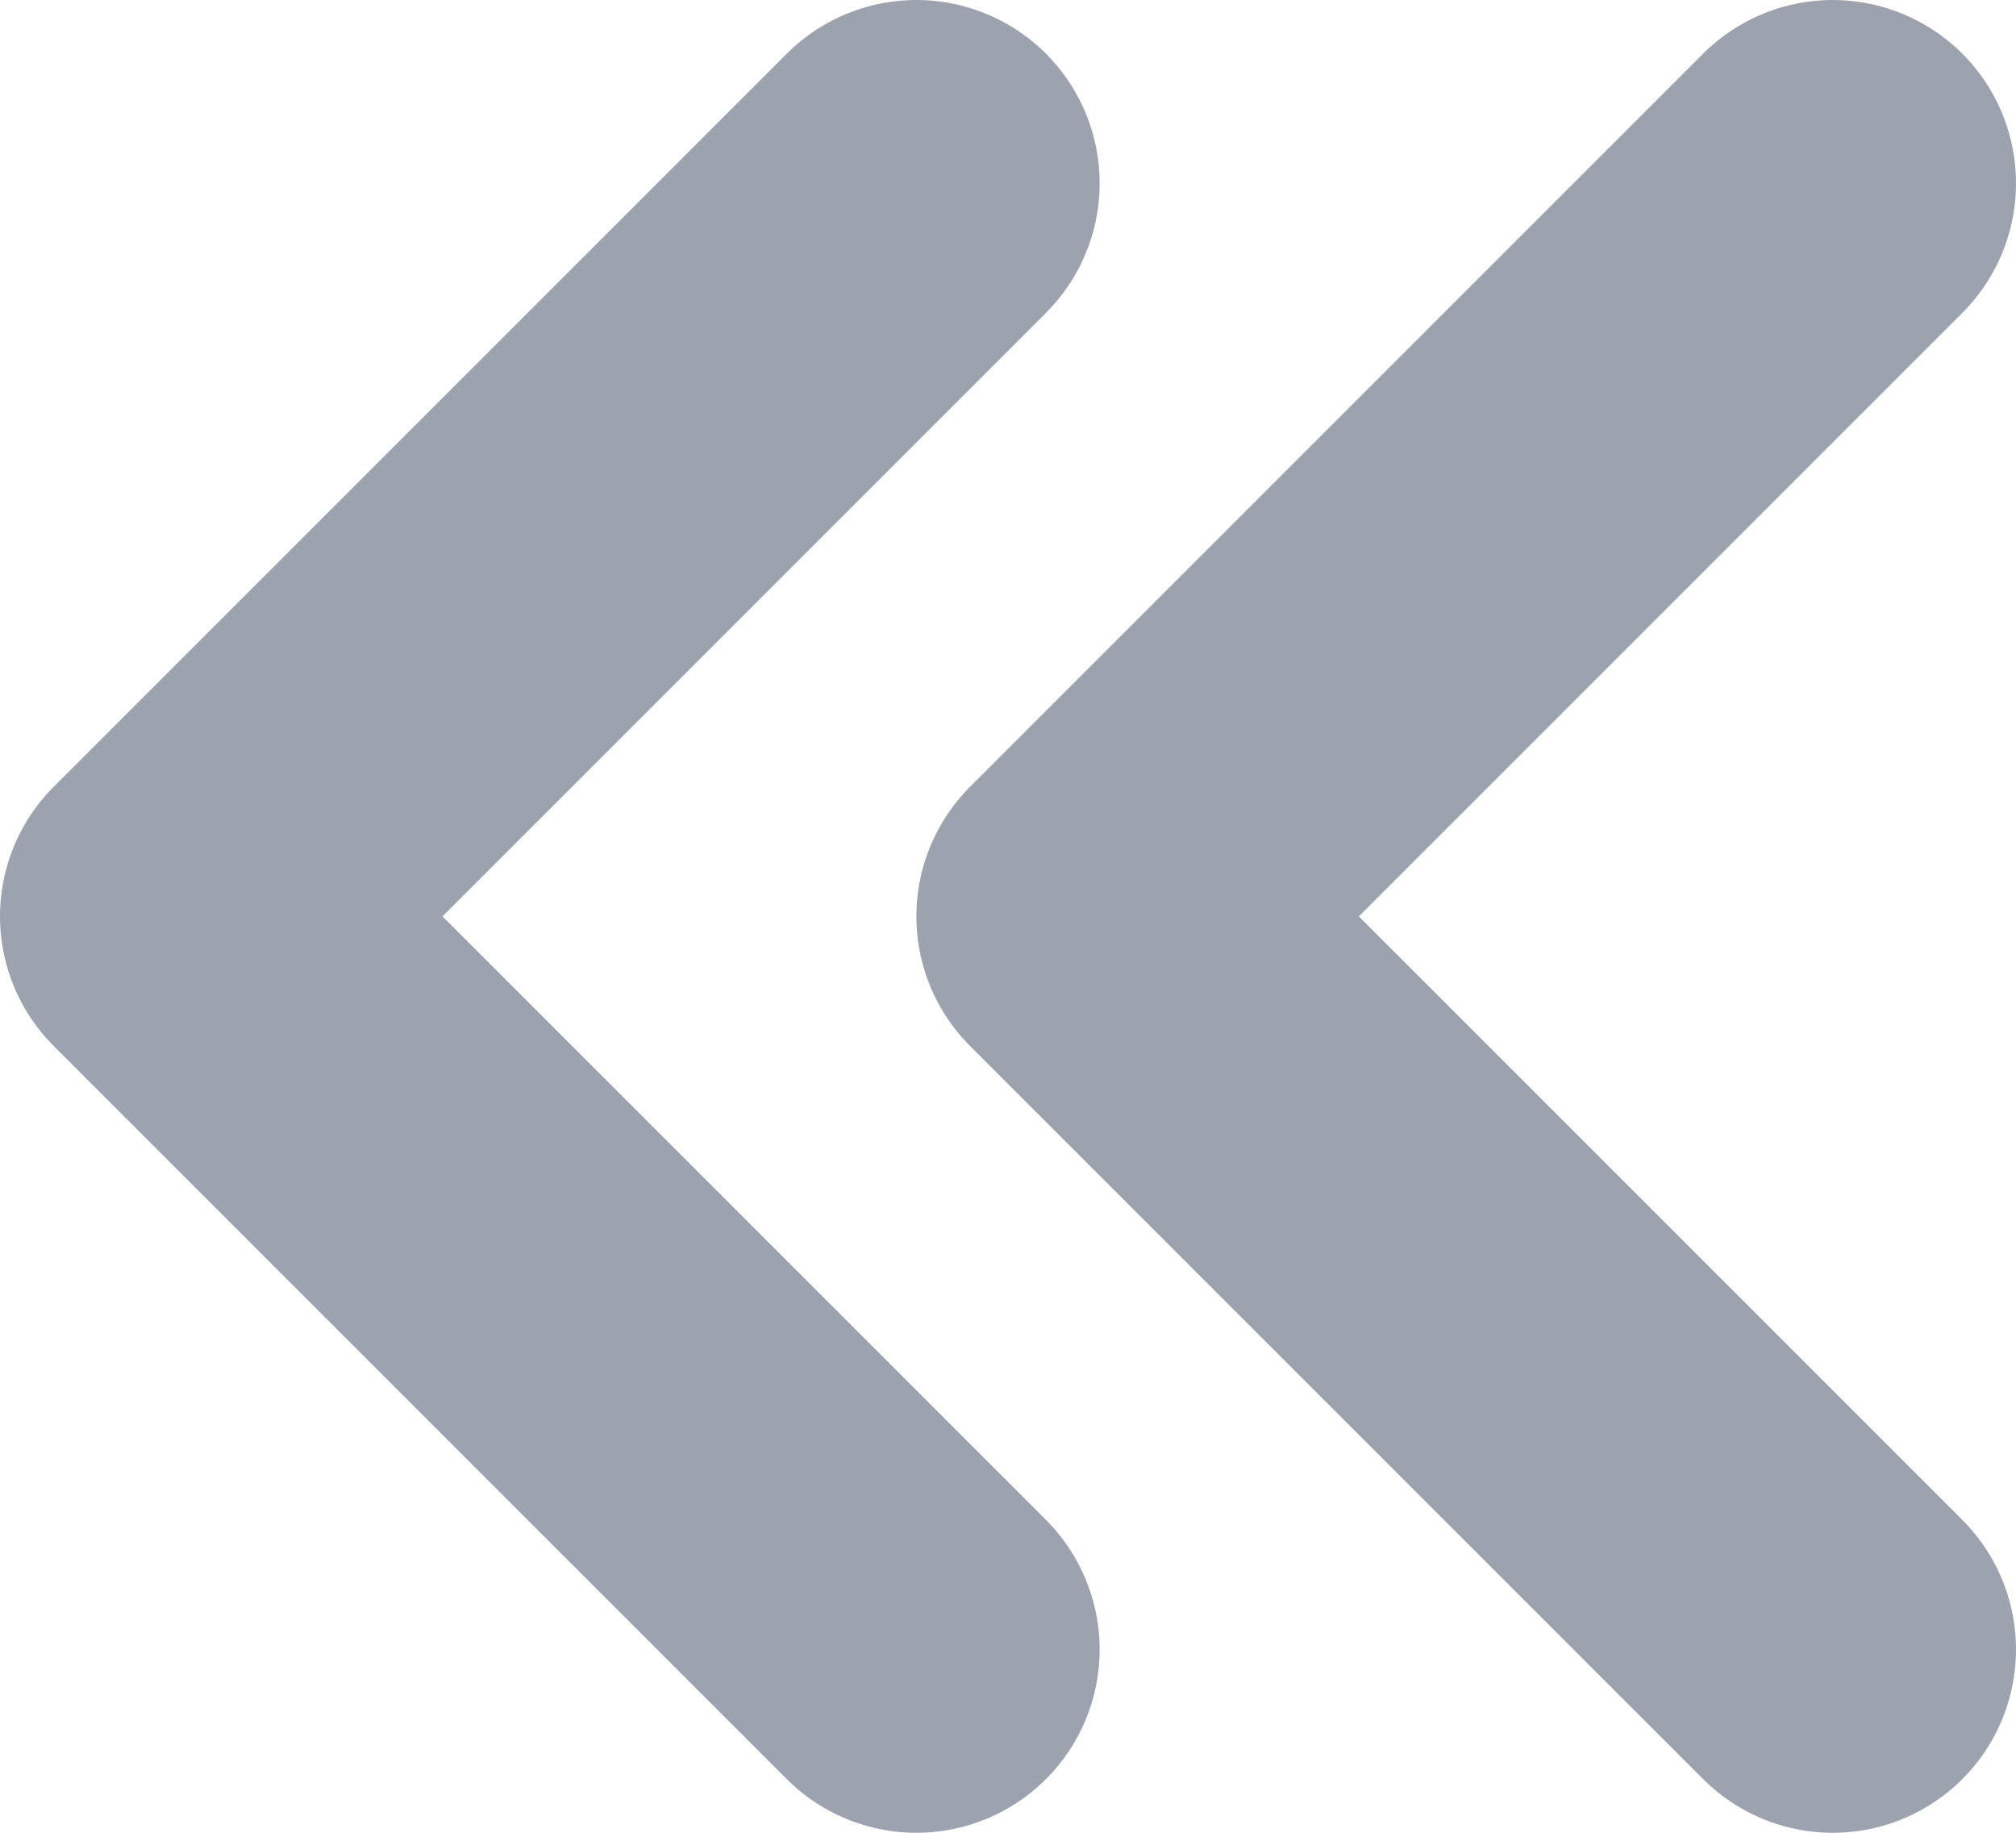 <svg width="11" height="10" viewBox="0 0 11 10" fill="none" xmlns="http://www.w3.org/2000/svg">
<path d="M10 9L6 5L10 1" stroke="#9CA3AF" stroke-width="2" stroke-linecap="round" stroke-linejoin="round"/>
<path d="M5 9L1 5L5 1" stroke="#9CA3AF" stroke-width="2" stroke-linecap="round" stroke-linejoin="round"/>
</svg>
